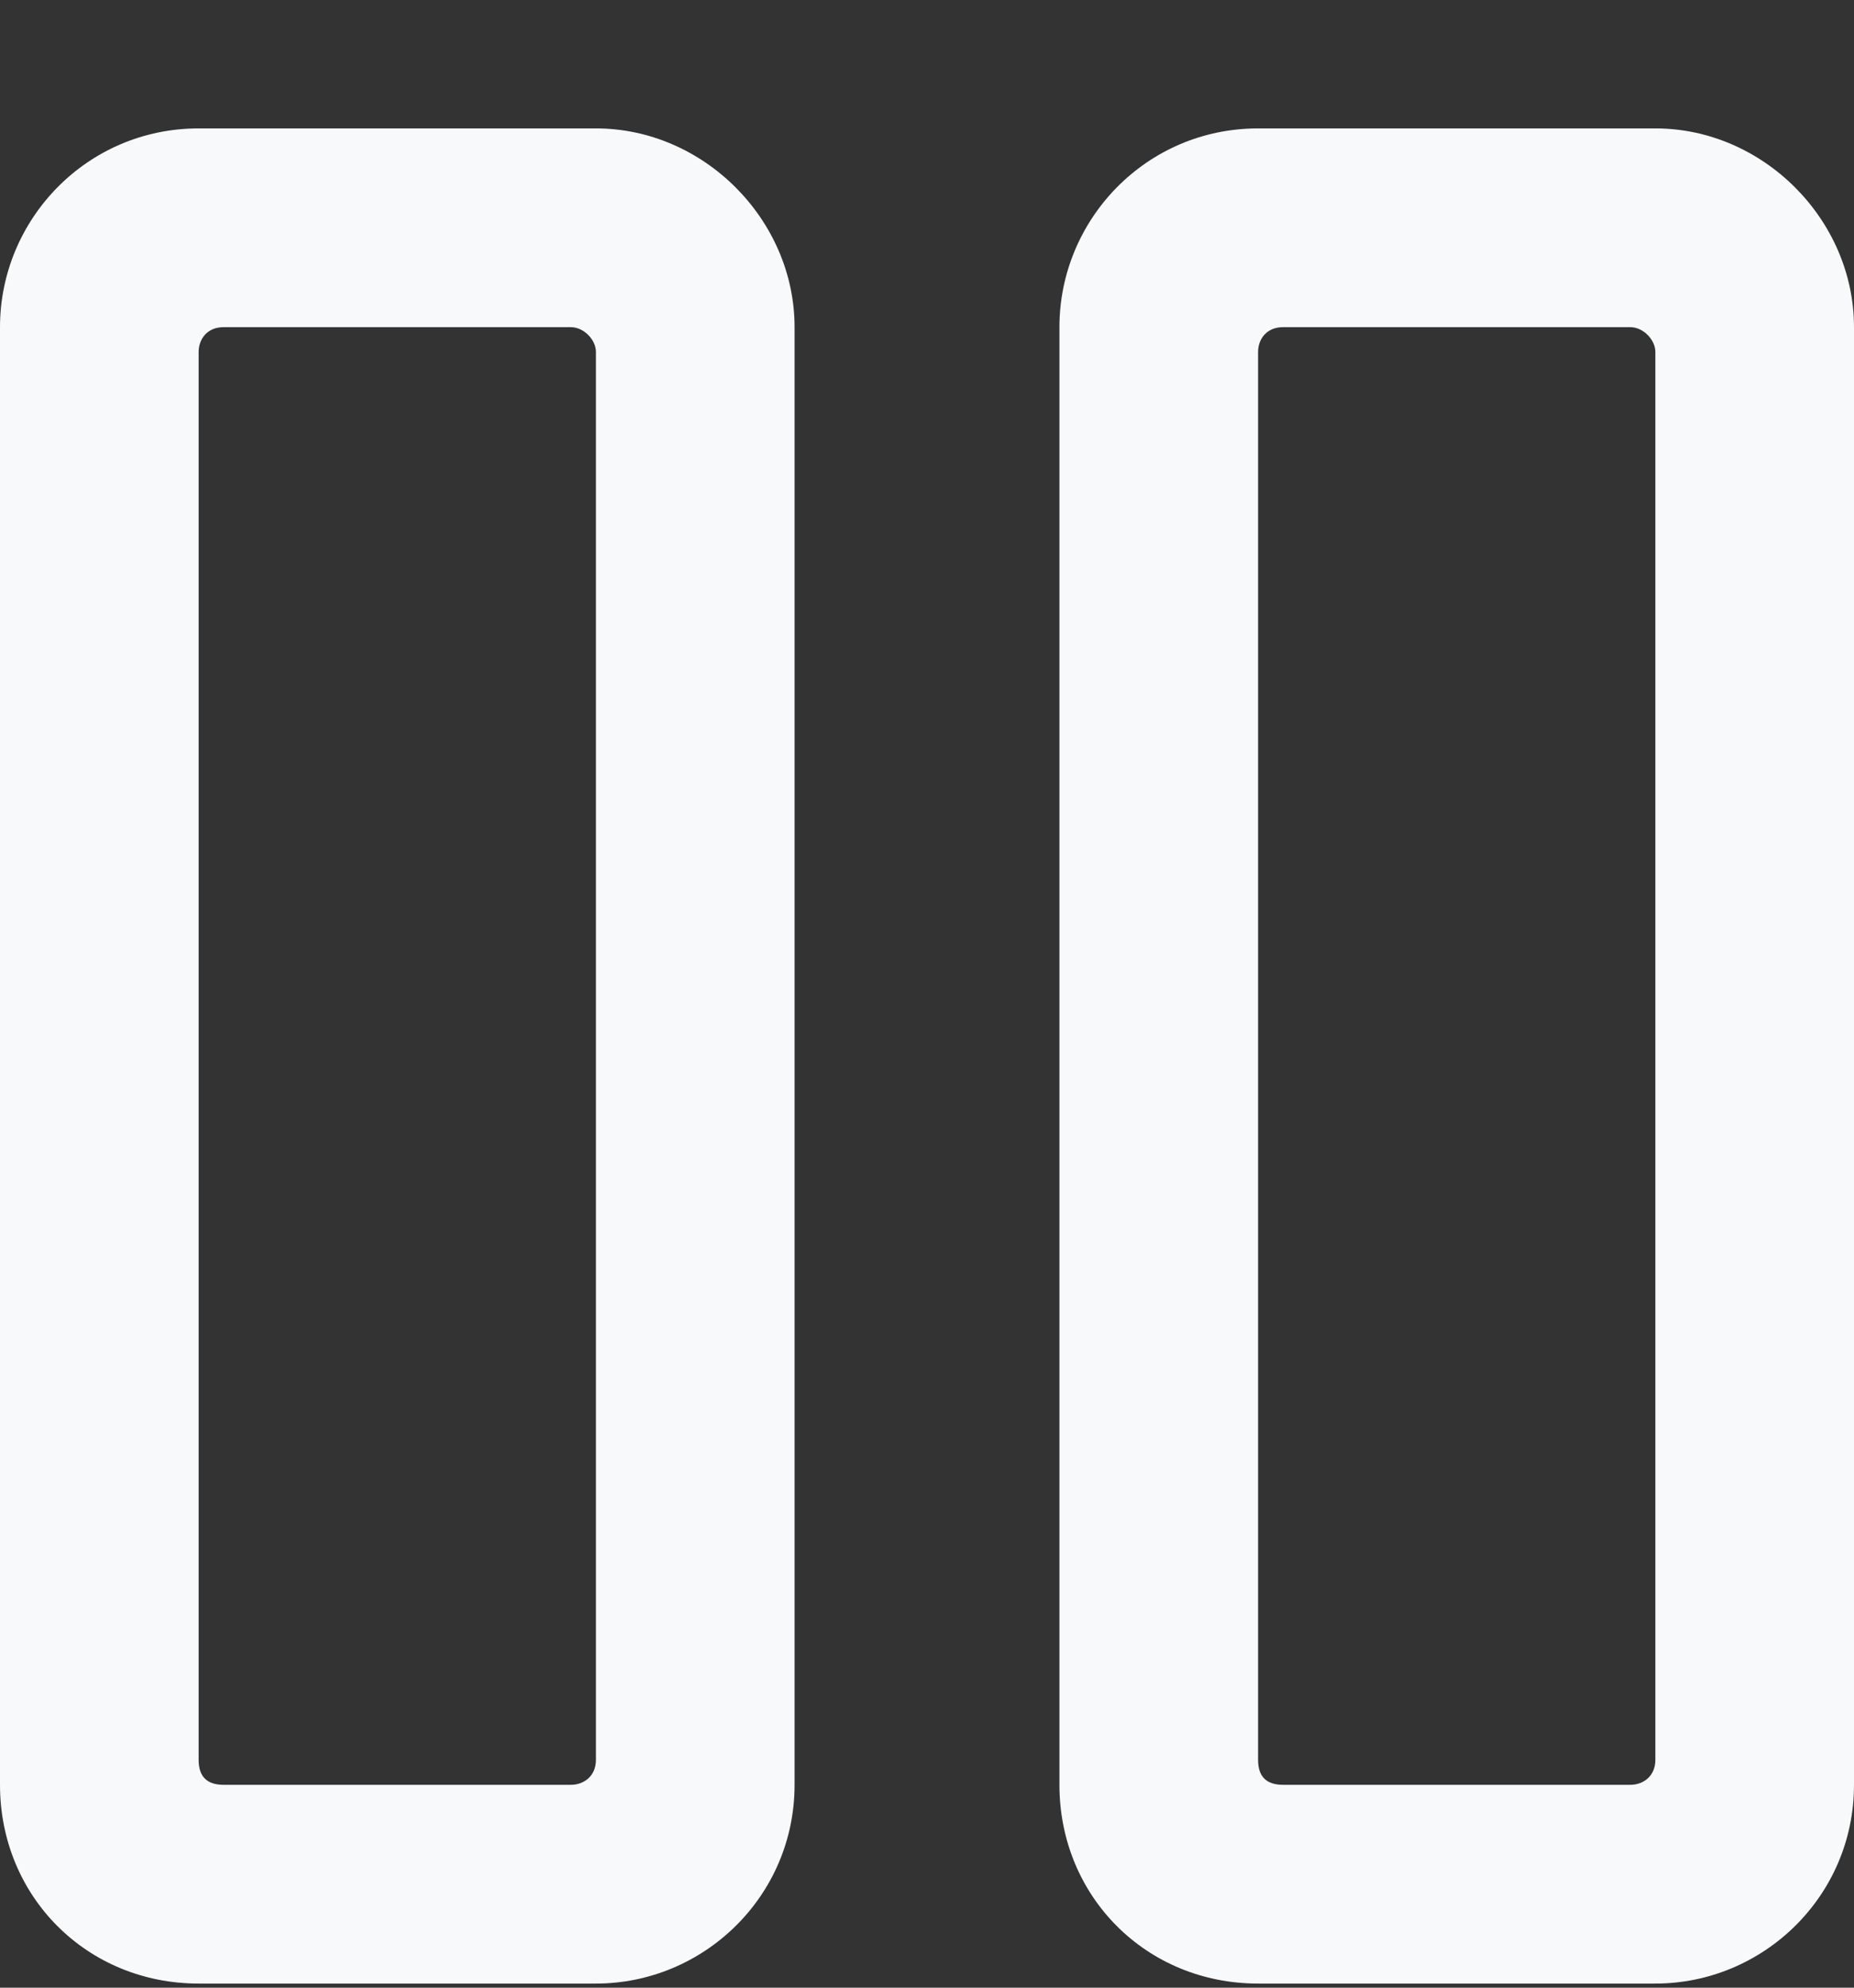 <svg width="14" height="15" viewBox="0 0 14 15" fill="none" xmlns="http://www.w3.org/2000/svg">
<rect x="0" y="0" width="14" height="15" fill="#333333" stroke="none"/>
<path d="M6 2.469C6 1.656 5.312 0.969 4.5 0.969H1.5C0.656 0.969 0 1.656 0 2.469V13.469C0 14.312 0.656 14.969 1.5 14.969H4.5C5.312 14.969 6 14.312 6 13.469V2.469ZM4.5 13.281C4.5 13.406 4.406 13.469 4.312 13.469H1.688C1.562 13.469 1.5 13.406 1.5 13.281V2.656C1.5 2.562 1.562 2.469 1.688 2.469H4.312C4.406 2.469 4.5 2.562 4.5 2.656V13.281ZM14 2.469C14 1.656 13.312 0.969 12.5 0.969H9.5C8.656 0.969 8 1.656 8 2.469V13.469C8 14.312 8.656 14.969 9.5 14.969H12.5C13.312 14.969 14 14.312 14 13.469V2.469ZM12.5 13.281C12.5 13.406 12.406 13.469 12.312 13.469H9.688C9.562 13.469 9.5 13.406 9.5 13.281V2.656C9.5 2.562 9.562 2.469 9.688 2.469H12.312C12.406 2.469 12.5 2.562 12.5 2.656V13.281Z" fill="#F8F9FA"/>
</svg>
